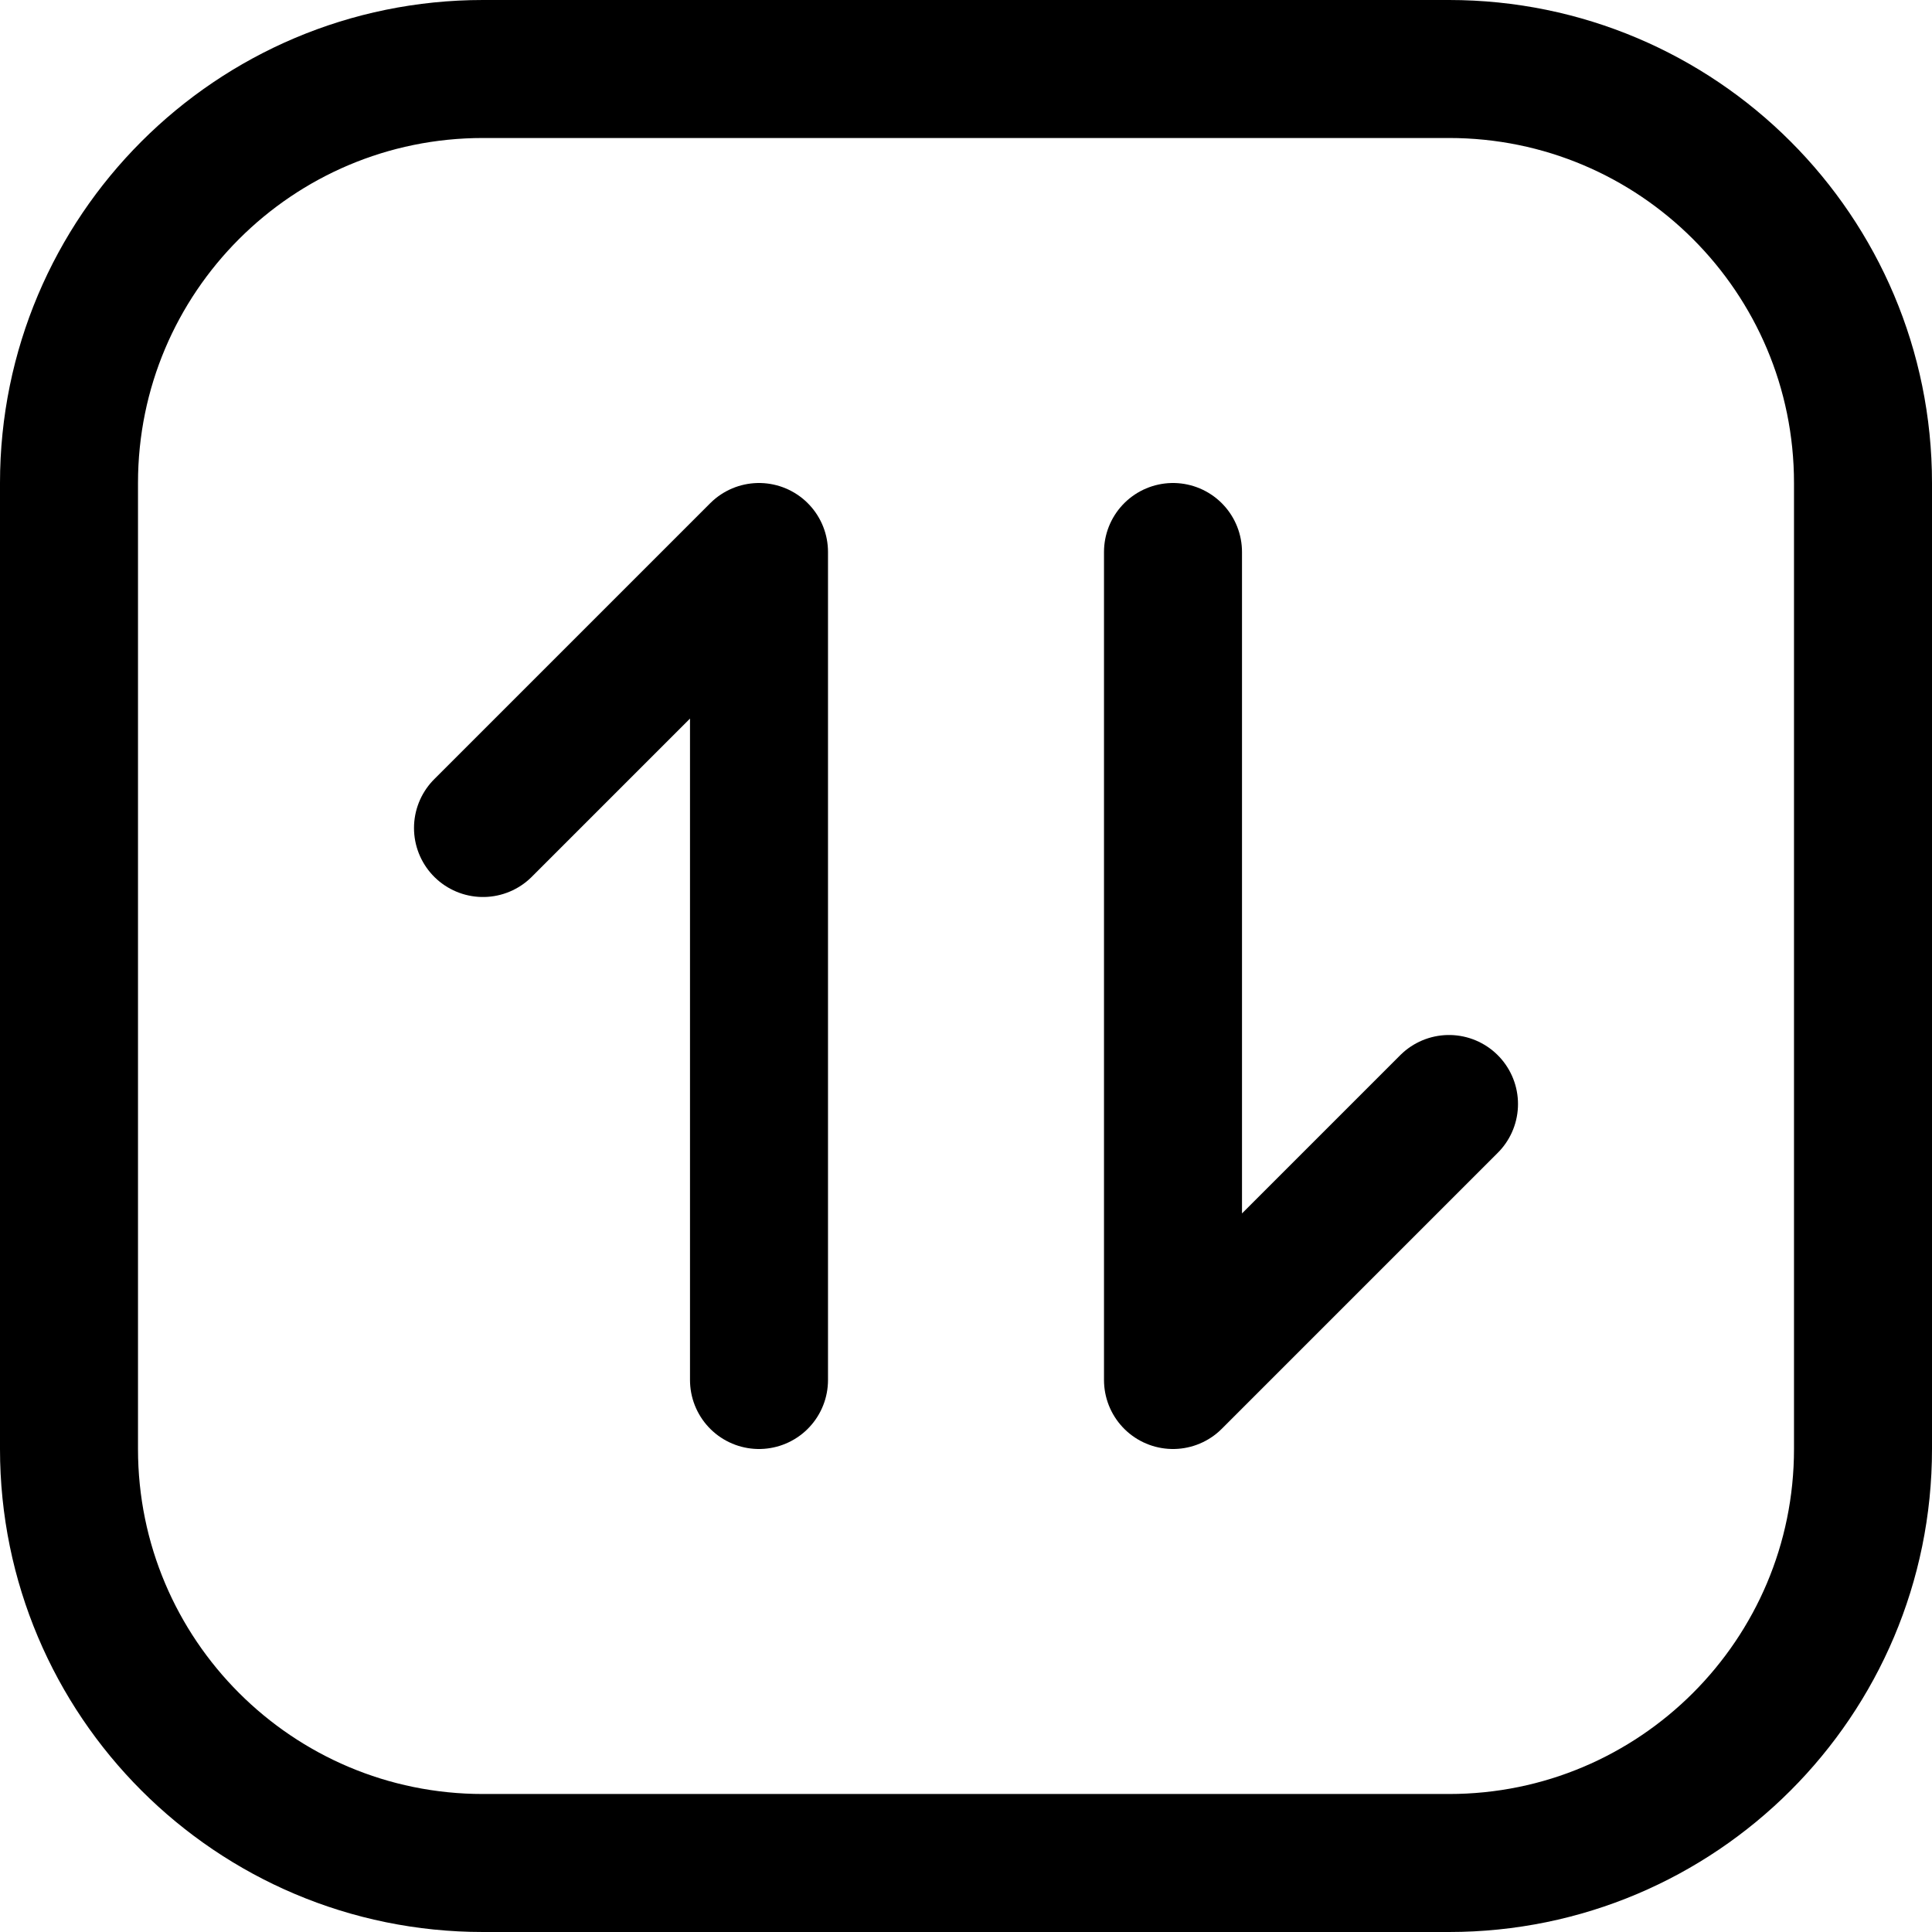 <svg width="14" height="14" viewBox="0 0 14 14" fill="none" xmlns="http://www.w3.org/2000/svg">
<g clip-path="url(#clip0_2002_688)">
<path d="M10.5 0.5H3.5C1.843 0.5 0.5 1.843 0.5 3.5V10.5C0.5 12.157 1.843 13.5 3.5 13.5H10.5C12.157 13.5 13.5 12.157 13.5 10.5V3.5C13.5 1.843 12.157 0.5 10.5 0.5Z" stroke="black" stroke-linecap="round" stroke-linejoin="round"/>
<path d="M10.5 8L8.5 10V4" stroke="black" stroke-linecap="round" stroke-linejoin="round"/>
<path d="M3.5 6L5.5 4V10" stroke="black" stroke-linecap="round" stroke-linejoin="round"/>
</g>
<defs>
<clipPath id="clip0_2002_688">
<rect width="14" height="14" fill="white"/>
</clipPath>
</defs>
</svg>
